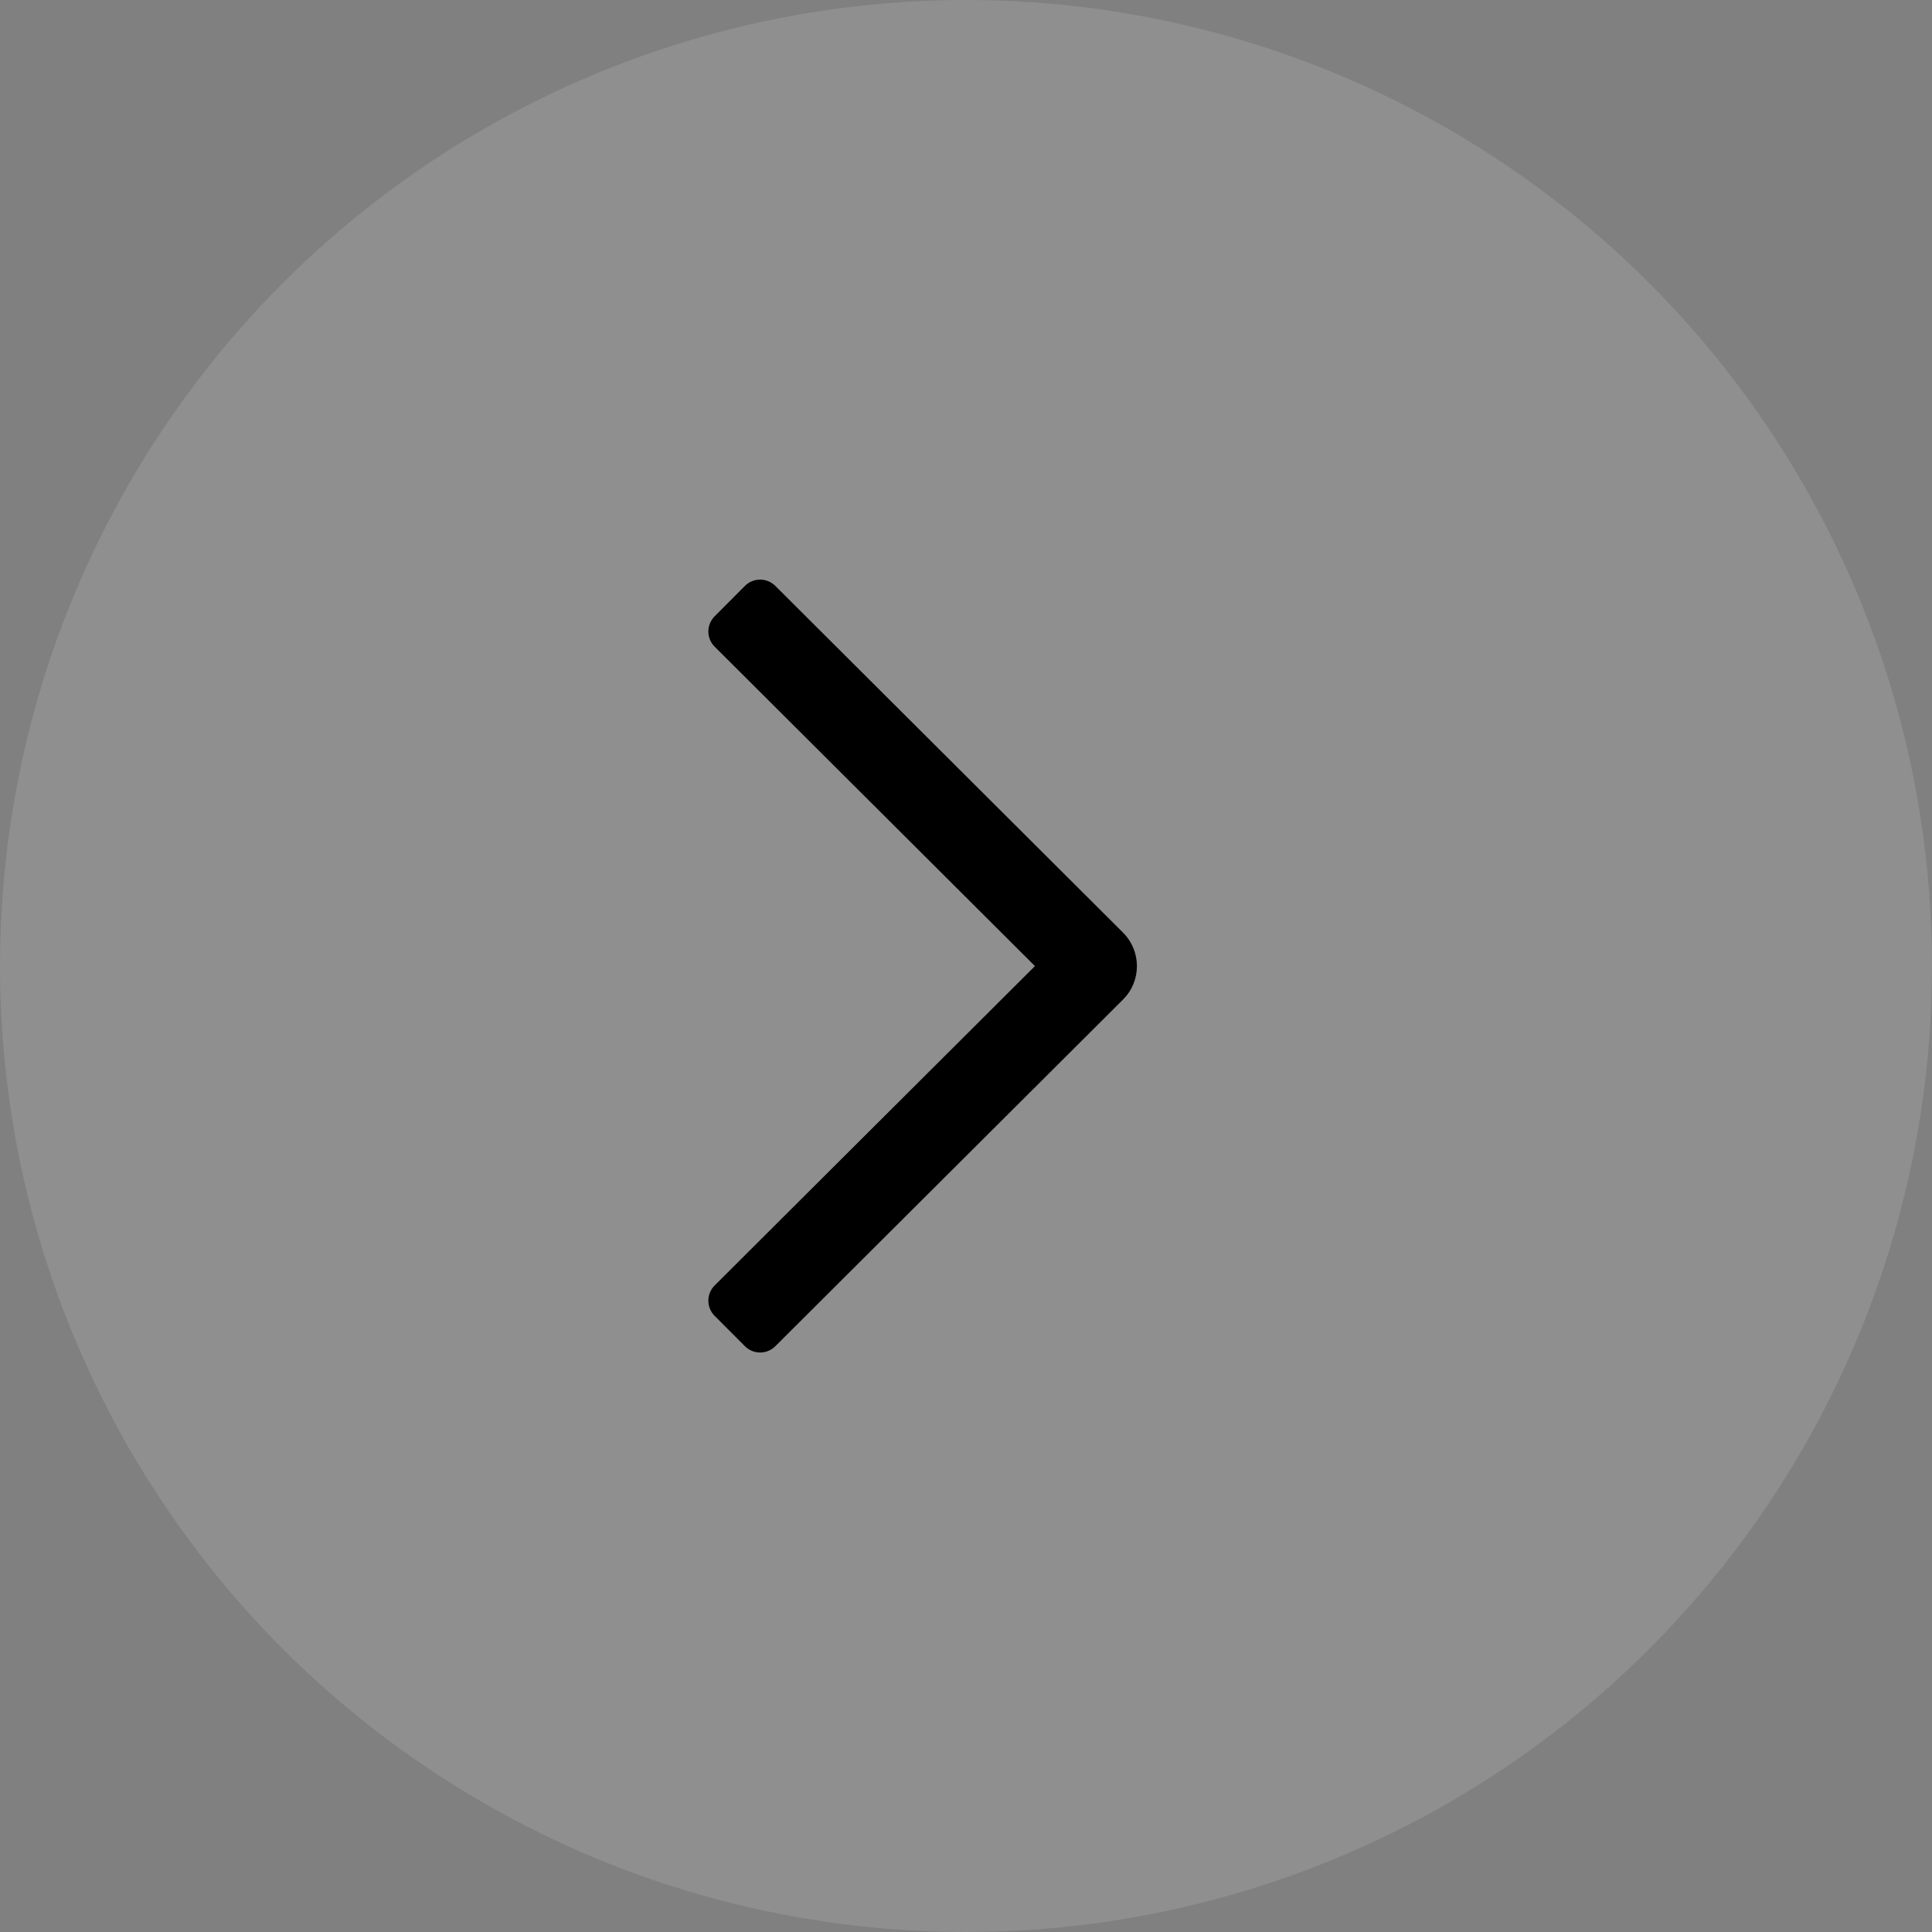 <svg xmlns="http://www.w3.org/2000/svg" viewBox="0 0 48 48" width="40" height="40" fill="none">
  <rect x="0" y="0" width="48" height="48" fill="#808080" stroke="none"/>
  <circle cx="24" cy="24" r="24" fill="white" fill-opacity="0.12"/>
  <path d="M 20.133 24.001 L 28.09 31.936 C 28.299 32.144 28.299 32.481 28.092 32.69 L 27.339 33.446 C 27.131 33.654 26.793 33.655 26.584 33.447 L 17.944 24.832 C 17.484 24.37 17.485 23.628 17.944 23.17 L 26.584 14.556 C 26.793 14.348 27.131 14.348 27.339 14.557 L 28.092 15.312 C 28.299 15.521 28.299 15.859 28.09 16.067 L 20.133 24.001 Z" fill="black" transform="matrix(-1, 0, 0, -1, 45.846, 48.003)"/>
</svg>